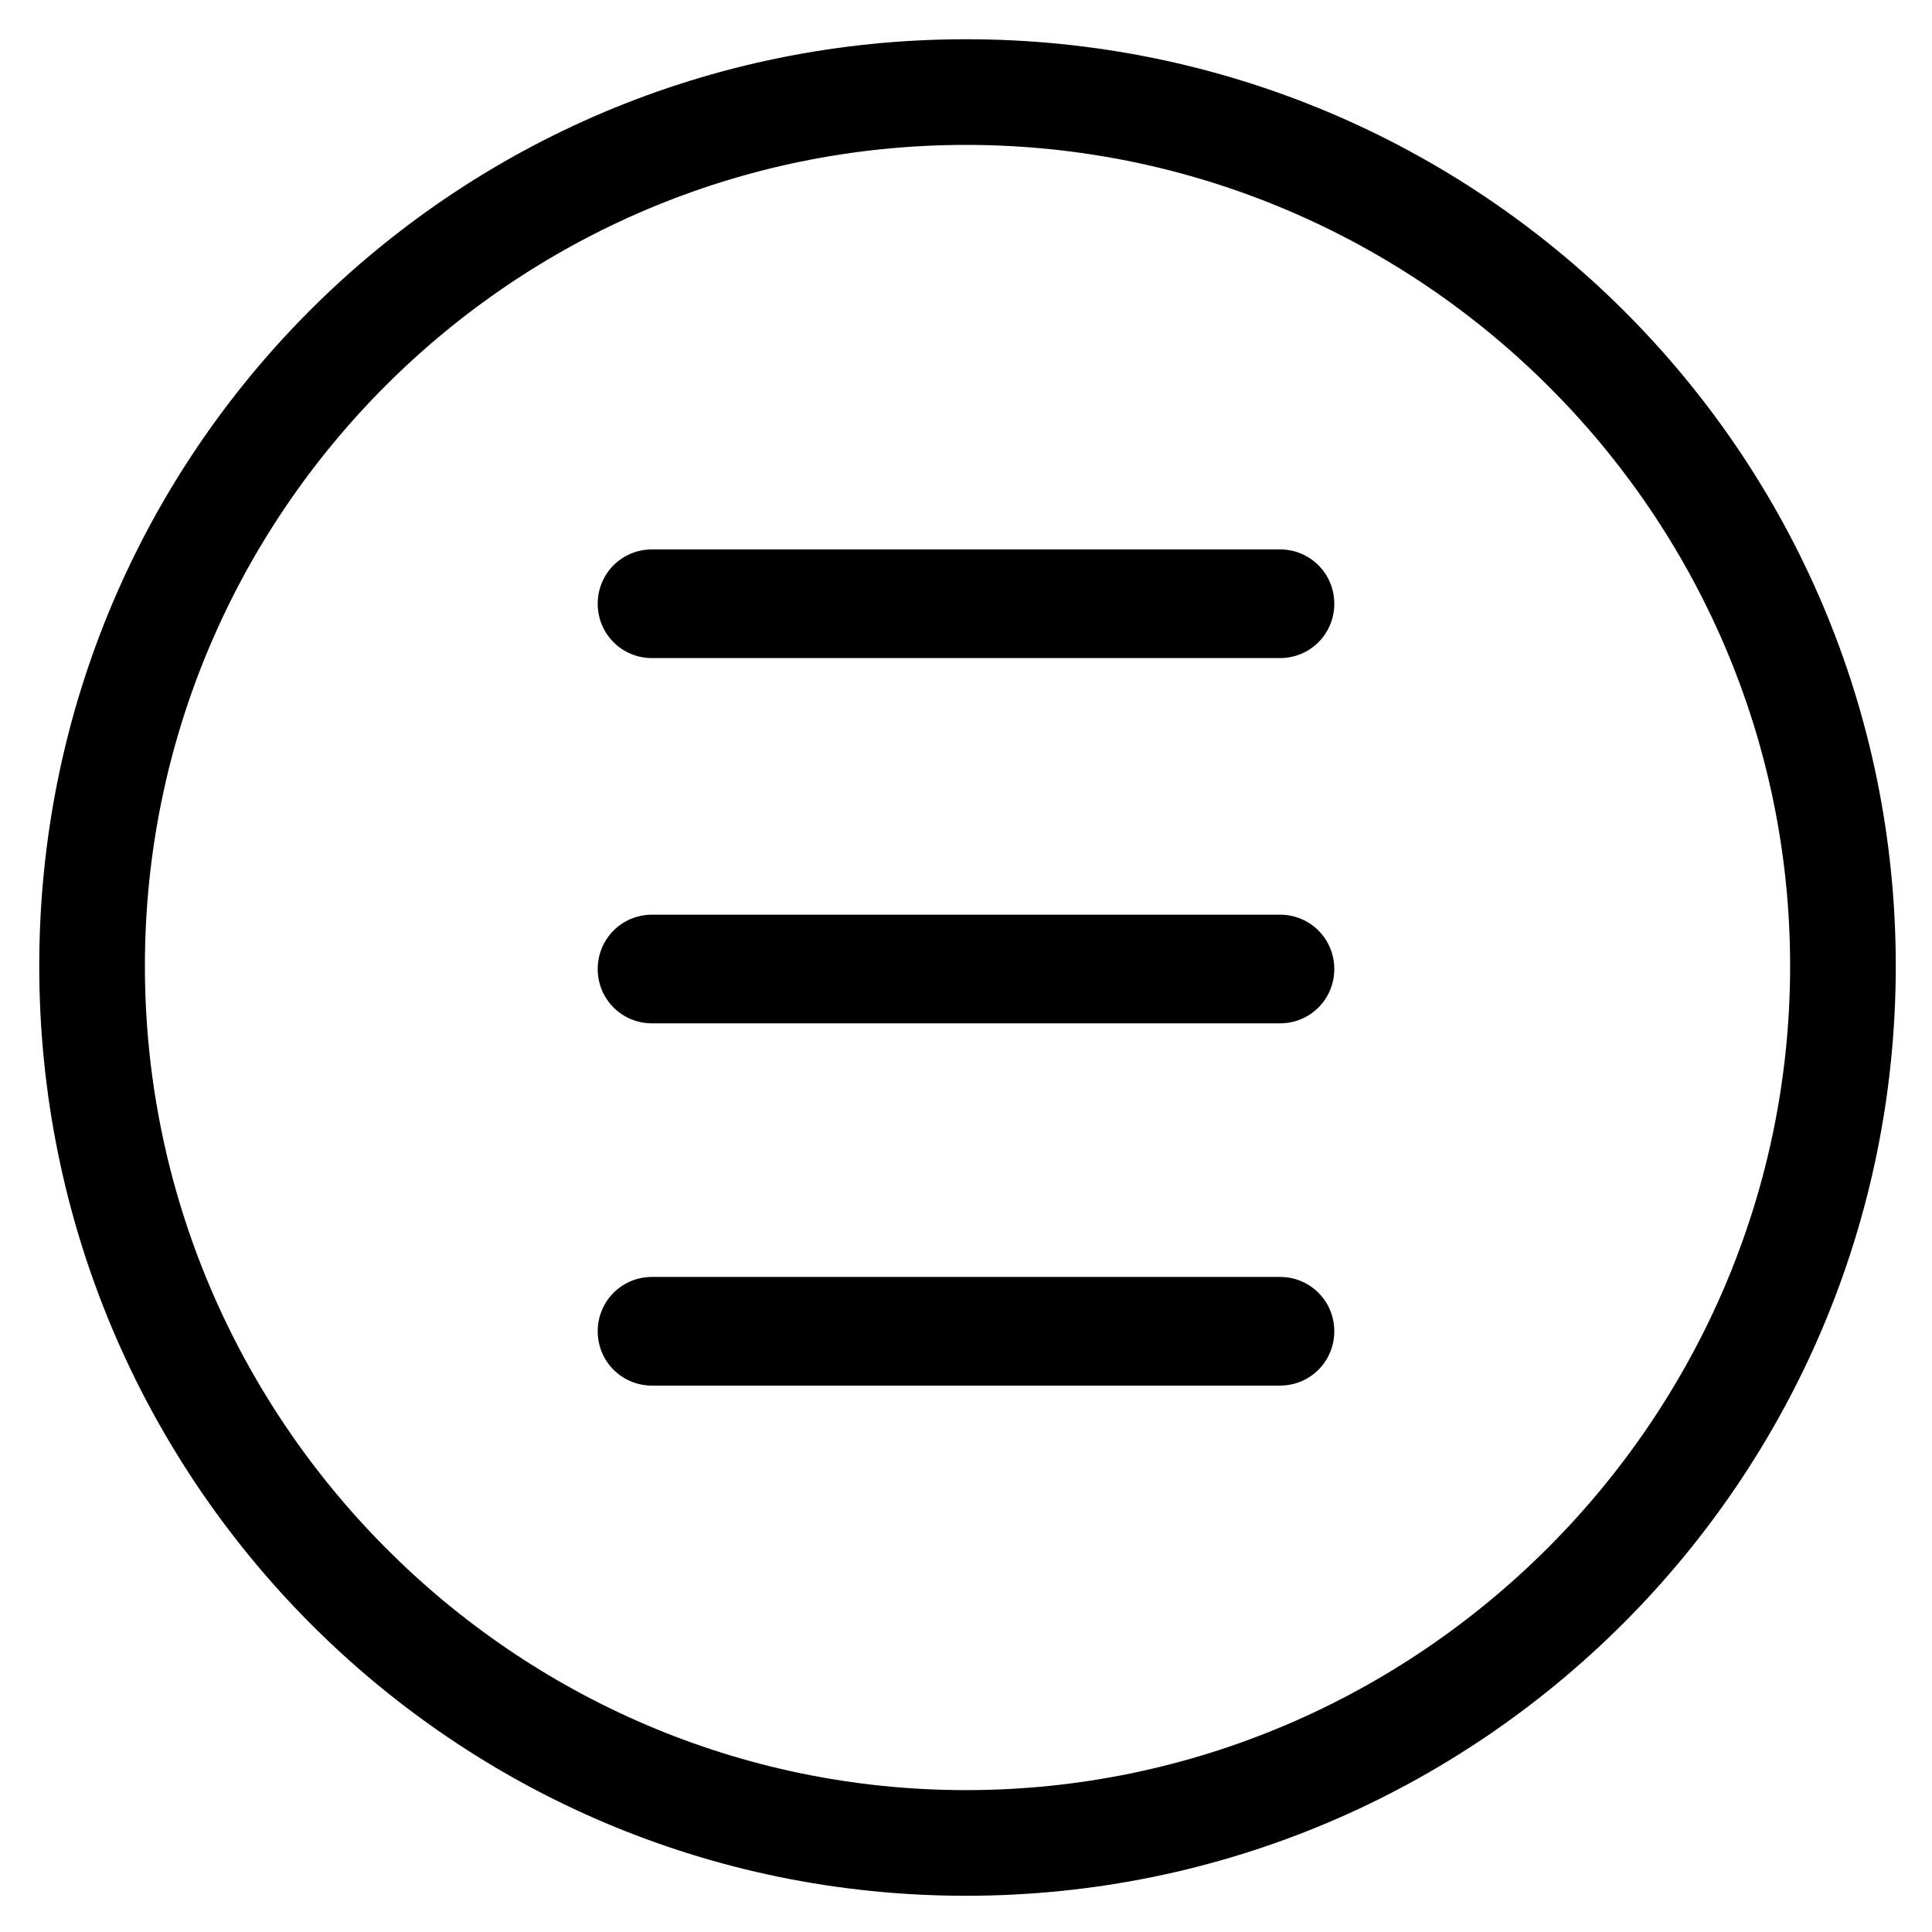 <?xml version="1.0" encoding="utf-8"?>
<!-- Generator: Adobe Illustrator 22.0.1, SVG Export Plug-In . SVG Version: 6.00 Build 0)  -->
<svg fill="#000000" width="52" height="52" version="1.1" id="lni_lni-menu-circle" xmlns="http://www.w3.org/2000/svg" xmlns:xlink="http://www.w3.org/1999/xlink"
	 x="0px" y="0px" viewBox="0 0 64 64" style="enable-background:new 0 0 64 64;" xml:space="preserve">
<g>
	<path d="M32,1.3C15,1.3,1.3,15,1.3,32C1.3,49,15,62.8,32,62.8C49,62.8,62.8,49,62.8,32C62.8,15,49,1.3,32,1.3z M32,59.3
		C17,59.3,4.8,47,4.8,32C4.8,17,17,4.8,32,4.8C47,4.8,59.3,17,59.3,32C59.3,47,47,59.3,32,59.3z"/>
	<path d="M42.4,18.2H21.6c-1,0-1.8,0.8-1.8,1.8s0.8,1.8,1.8,1.8h20.8c1,0,1.8-0.8,1.8-1.8S43.4,18.2,42.4,18.2z"/>
	<path d="M42.4,30.3H21.6c-1,0-1.8,0.8-1.8,1.8s0.8,1.8,1.8,1.8h20.8c1,0,1.8-0.8,1.8-1.8S43.4,30.3,42.4,30.3z"/>
	<path d="M42.4,42.3H21.6c-1,0-1.8,0.8-1.8,1.8s0.8,1.8,1.8,1.8h20.8c1,0,1.8-0.8,1.8-1.8S43.4,42.3,42.4,42.3z"/>
</g>
</svg>
